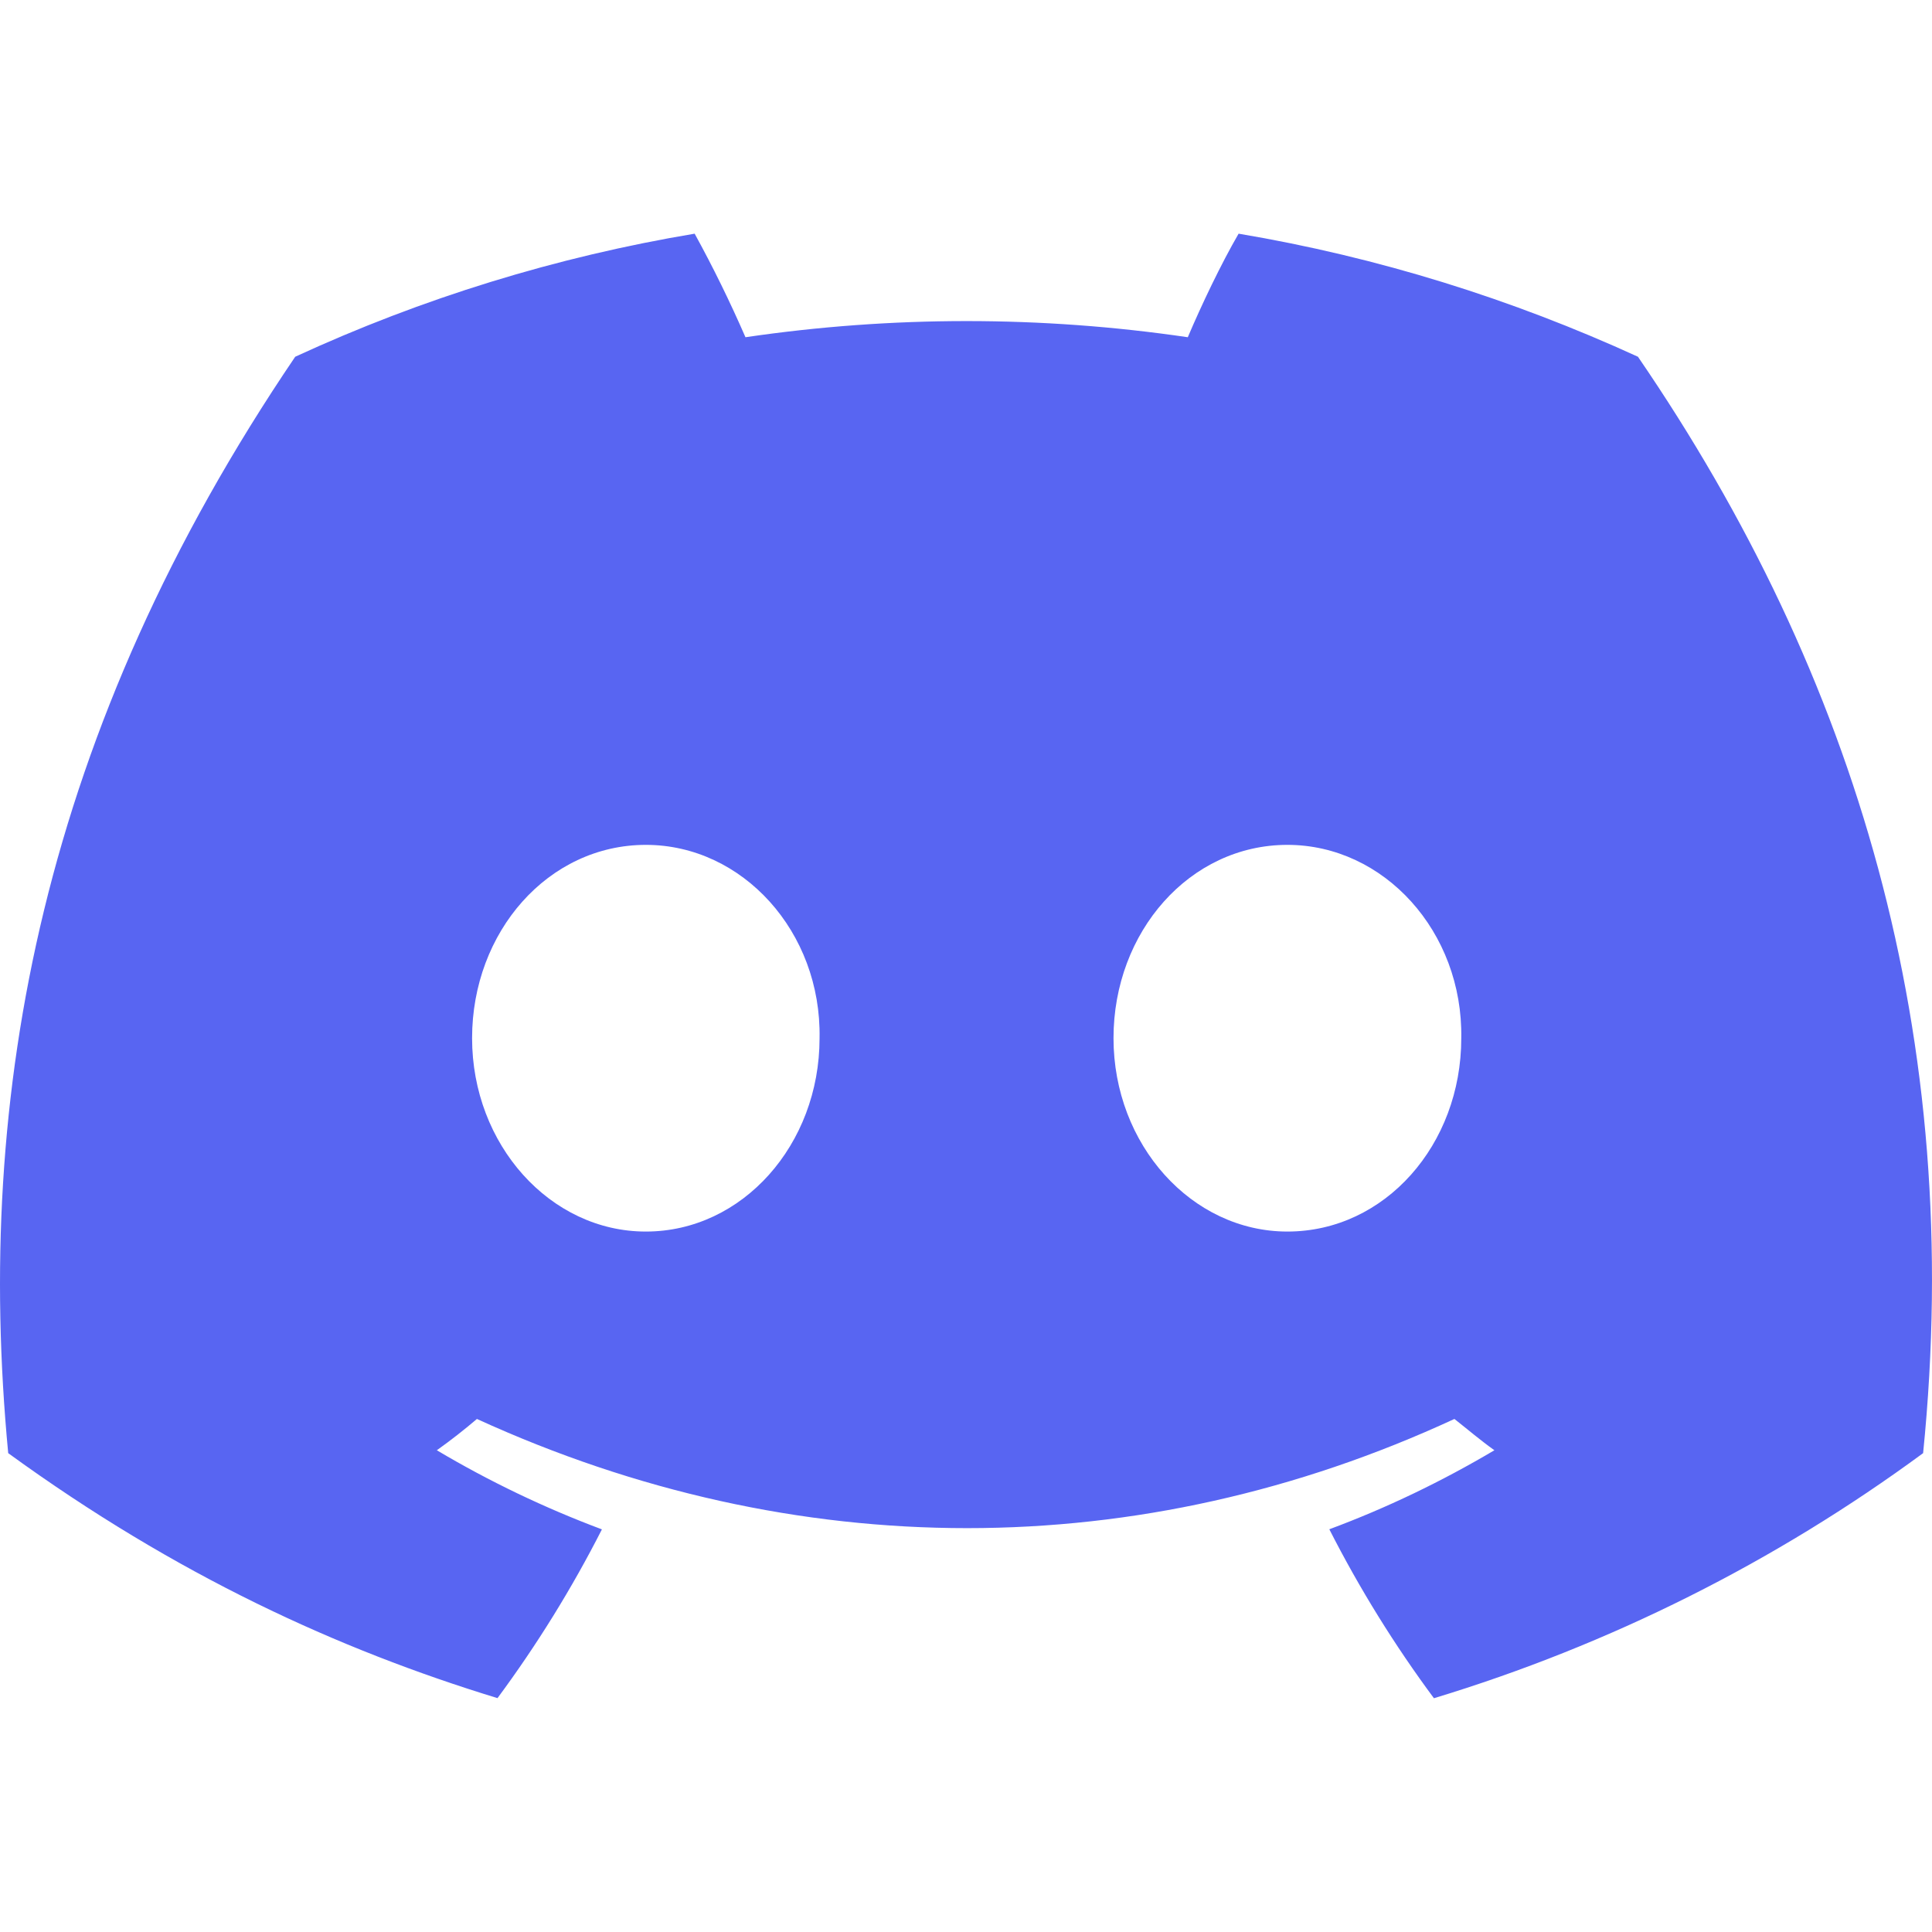 <svg viewBox="0 0 20 20" xmlns="http://www.w3.org/2000/svg" fill="#5865f2">
  <path
    d="M16.956 3.693C15.652 3.096 14.267 2.662 12.822 2.419C12.64 2.732 12.438 3.157 12.296 3.491C10.778 3.268 9.235 3.268 7.717 3.491C7.558 3.126 7.383 2.768 7.191 2.419C5.762 2.658 4.372 3.086 3.056 3.693C0.439 7.553 -0.269 11.324 0.085 15.043C1.823 16.306 3.501 17.075 5.15 17.579C5.558 17.028 5.92 16.443 6.231 15.832C5.638 15.61 5.066 15.336 4.522 15.013C4.664 14.912 4.806 14.801 4.937 14.689C8.232 16.196 11.801 16.196 15.056 14.689C15.197 14.8 15.328 14.912 15.47 15.013C14.924 15.336 14.358 15.609 13.761 15.831C14.075 16.448 14.439 17.034 14.844 17.58C16.664 17.028 18.376 16.17 19.908 15.043C20.342 10.738 19.219 6.998 16.956 3.693ZM6.685 12.749C5.695 12.749 4.887 11.849 4.887 10.747C4.887 9.646 5.675 8.746 6.686 8.746C7.686 8.746 8.505 9.646 8.484 10.748C8.484 11.849 7.686 12.749 6.686 12.749H6.685ZM13.327 12.749C12.336 12.749 11.527 11.849 11.527 10.747C11.527 9.646 12.316 8.746 13.327 8.746C14.328 8.746 15.146 9.646 15.127 10.748C15.127 11.849 14.338 12.749 13.327 12.749Z"
  />
</svg>
